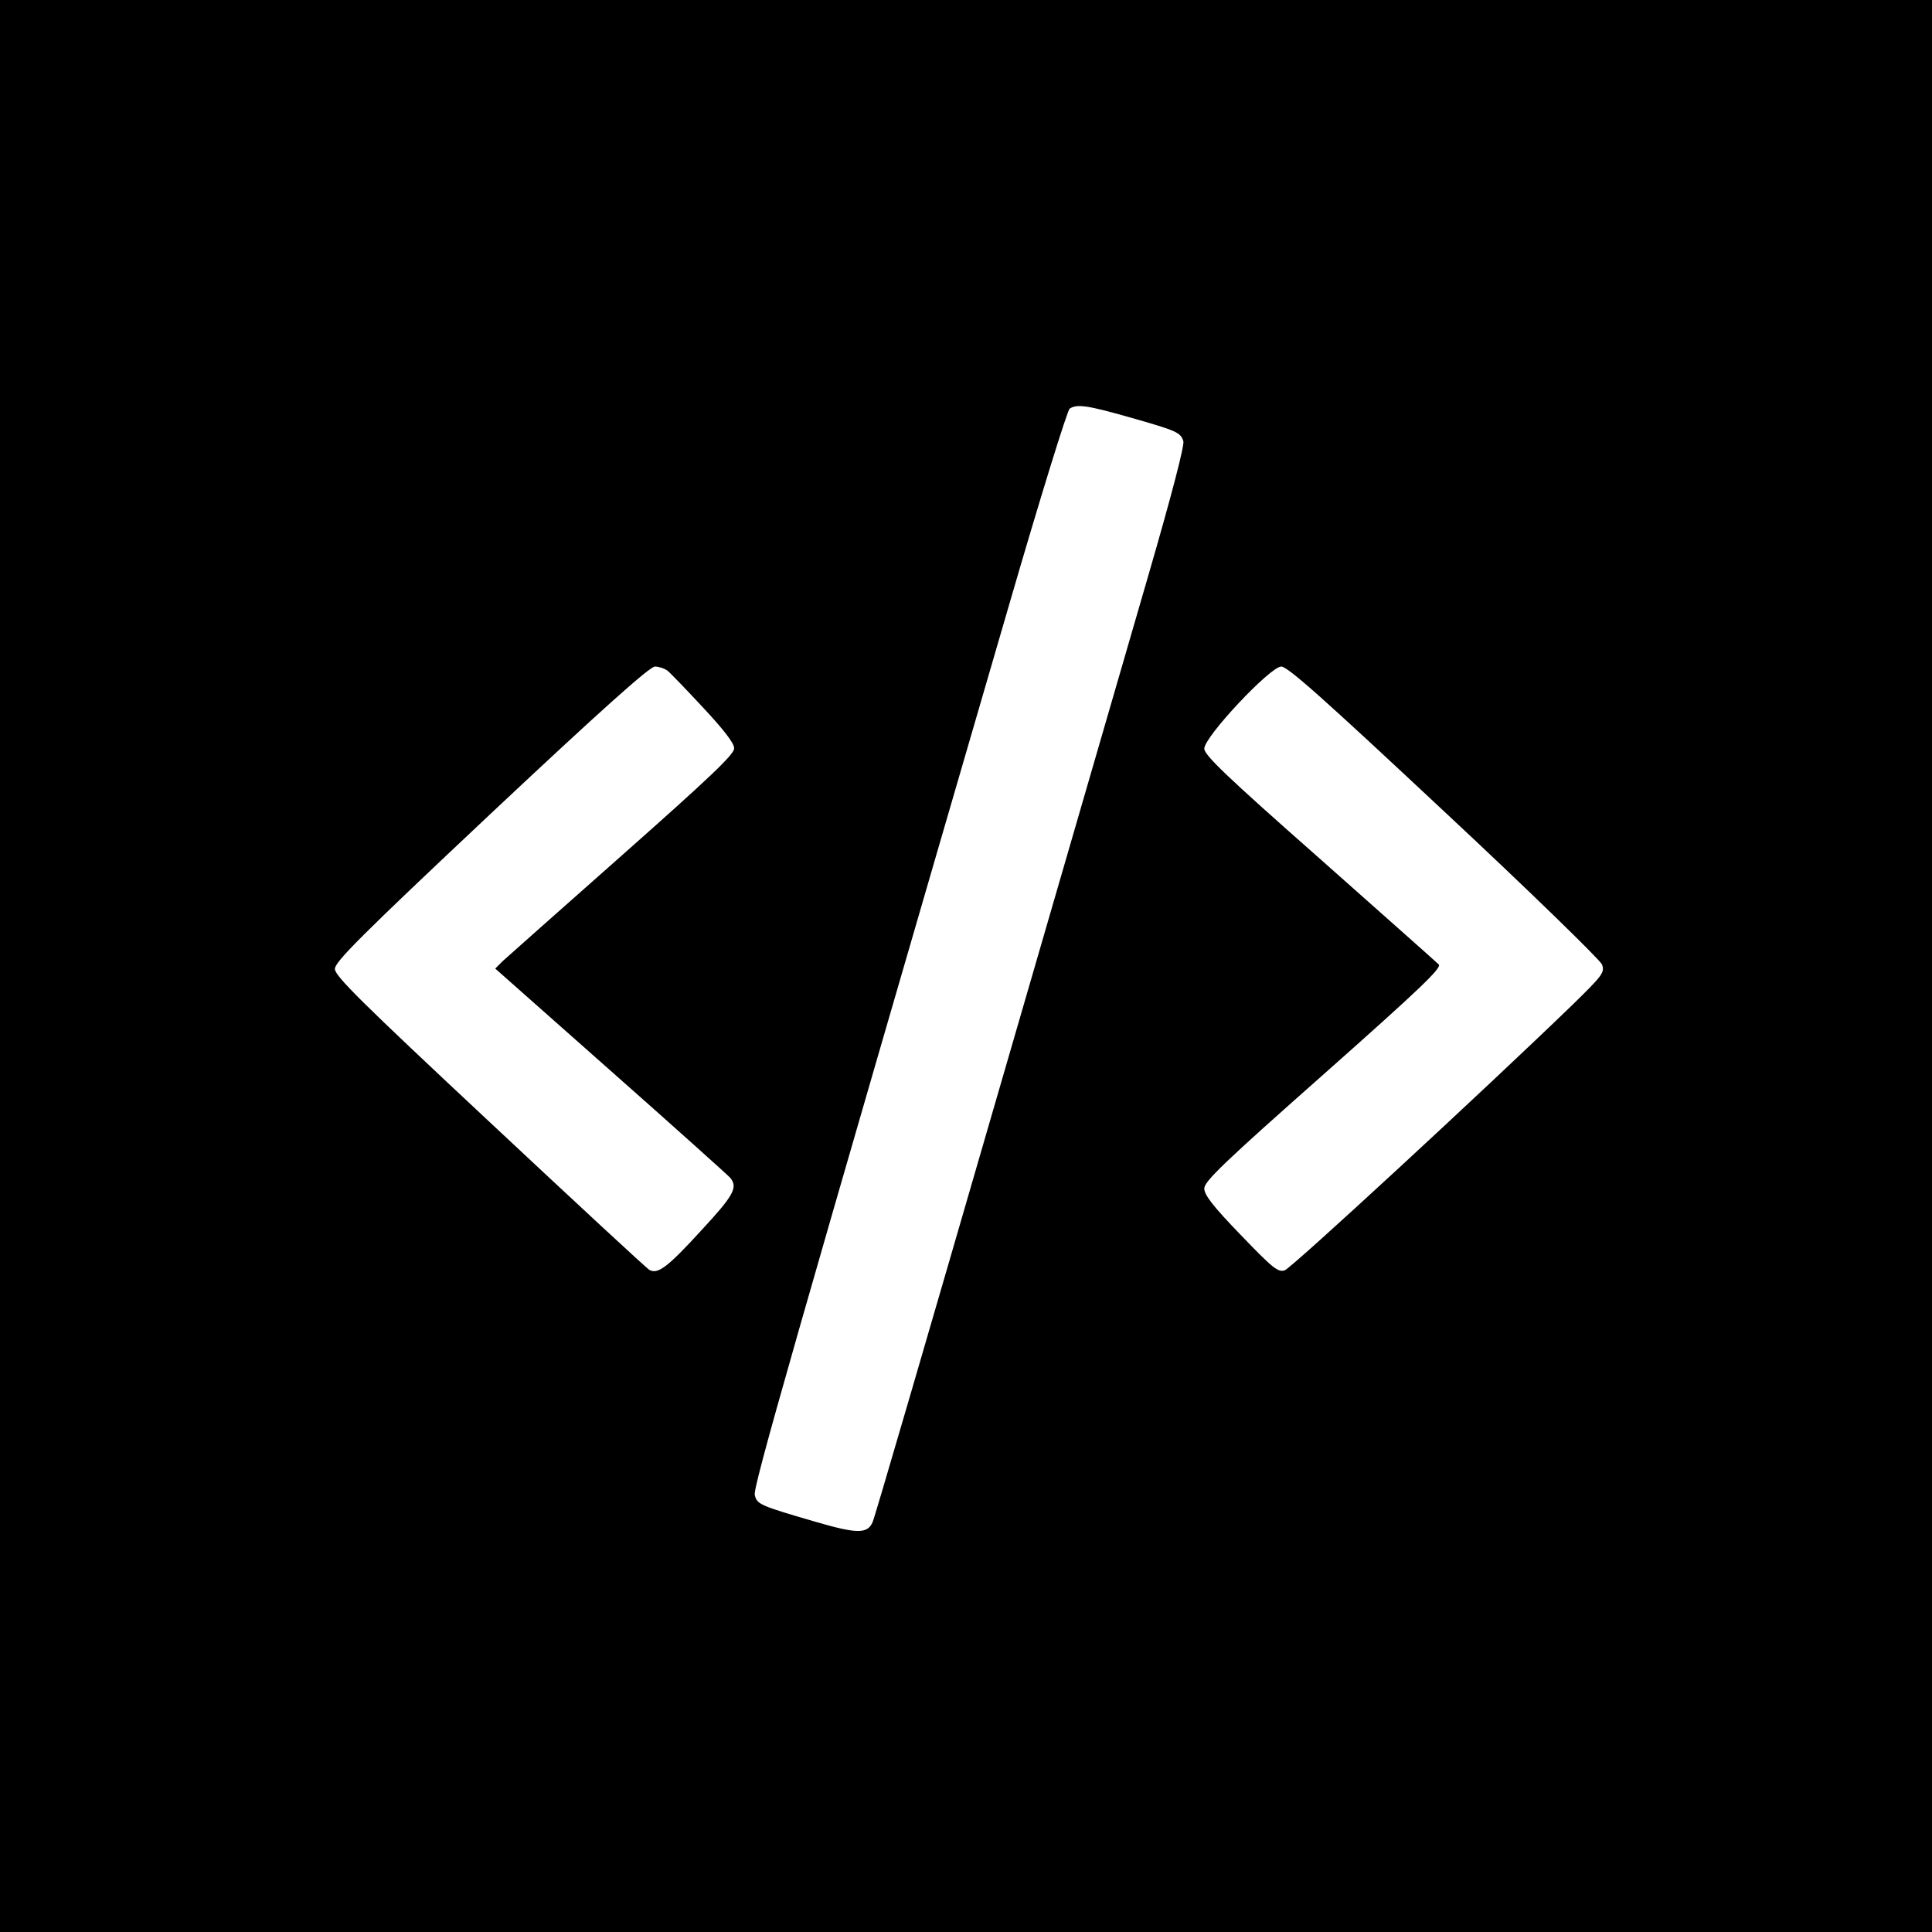 <?xml version="1.0" standalone="no"?>
<!DOCTYPE svg PUBLIC "-//W3C//DTD SVG 20010904//EN"
 "http://www.w3.org/TR/2001/REC-SVG-20010904/DTD/svg10.dtd">
<svg version="1.0" xmlns="http://www.w3.org/2000/svg"
 width="600pt" height="600pt" viewBox="0 0 600 600"
 preserveAspectRatio="xMidYMid meet">
<g transform="translate(0,600) scale(0.1,-0.1)"
fill="#000000" stroke="none">
<path d="M0 3000 l0 -3000 3000 0 3000 0 0 3000 0 3000 -3000 0 -3000 0 0
-3000z m3508 1704 c148 -42 158 -47 167 -74 4 -13 -37 -170 -109 -418 -63
-218 -280 -964 -481 -1657 -201 -693 -369 -1270 -375 -1282 -16 -37 -48 -37
-181 2 -168 49 -178 53 -185 82 -6 23 113 440 792 2772 95 327 179 598 186
602 23 15 56 10 186 -27z m-1436 -786 c9 -7 59 -59 112 -116 65 -70 96 -110
96 -126 0 -19 -75 -90 -347 -331 -192 -170 -359 -318 -372 -330 l-23 -23 358
-317 c198 -175 365 -325 372 -333 24 -30 11 -54 -90 -163 -105 -115 -135 -137
-161 -123 -9 5 -232 212 -496 459 -400 374 -481 454 -481 476 0 22 82 104 485
483 345 324 493 456 509 456 12 0 29 -6 38 -12z m2413 -438 c268 -250 484
-461 490 -475 9 -25 3 -33 -90 -124 -277 -268 -874 -819 -895 -826 -21 -7 -37
6 -137 110 -86 89 -113 124 -113 144 0 22 59 79 371 355 300 266 368 331 357
341 -7 7 -174 155 -370 329 -288 254 -358 321 -358 341 0 37 205 255 239 255
20 0 131 -99 506 -450z"/>
</g>
</svg>
